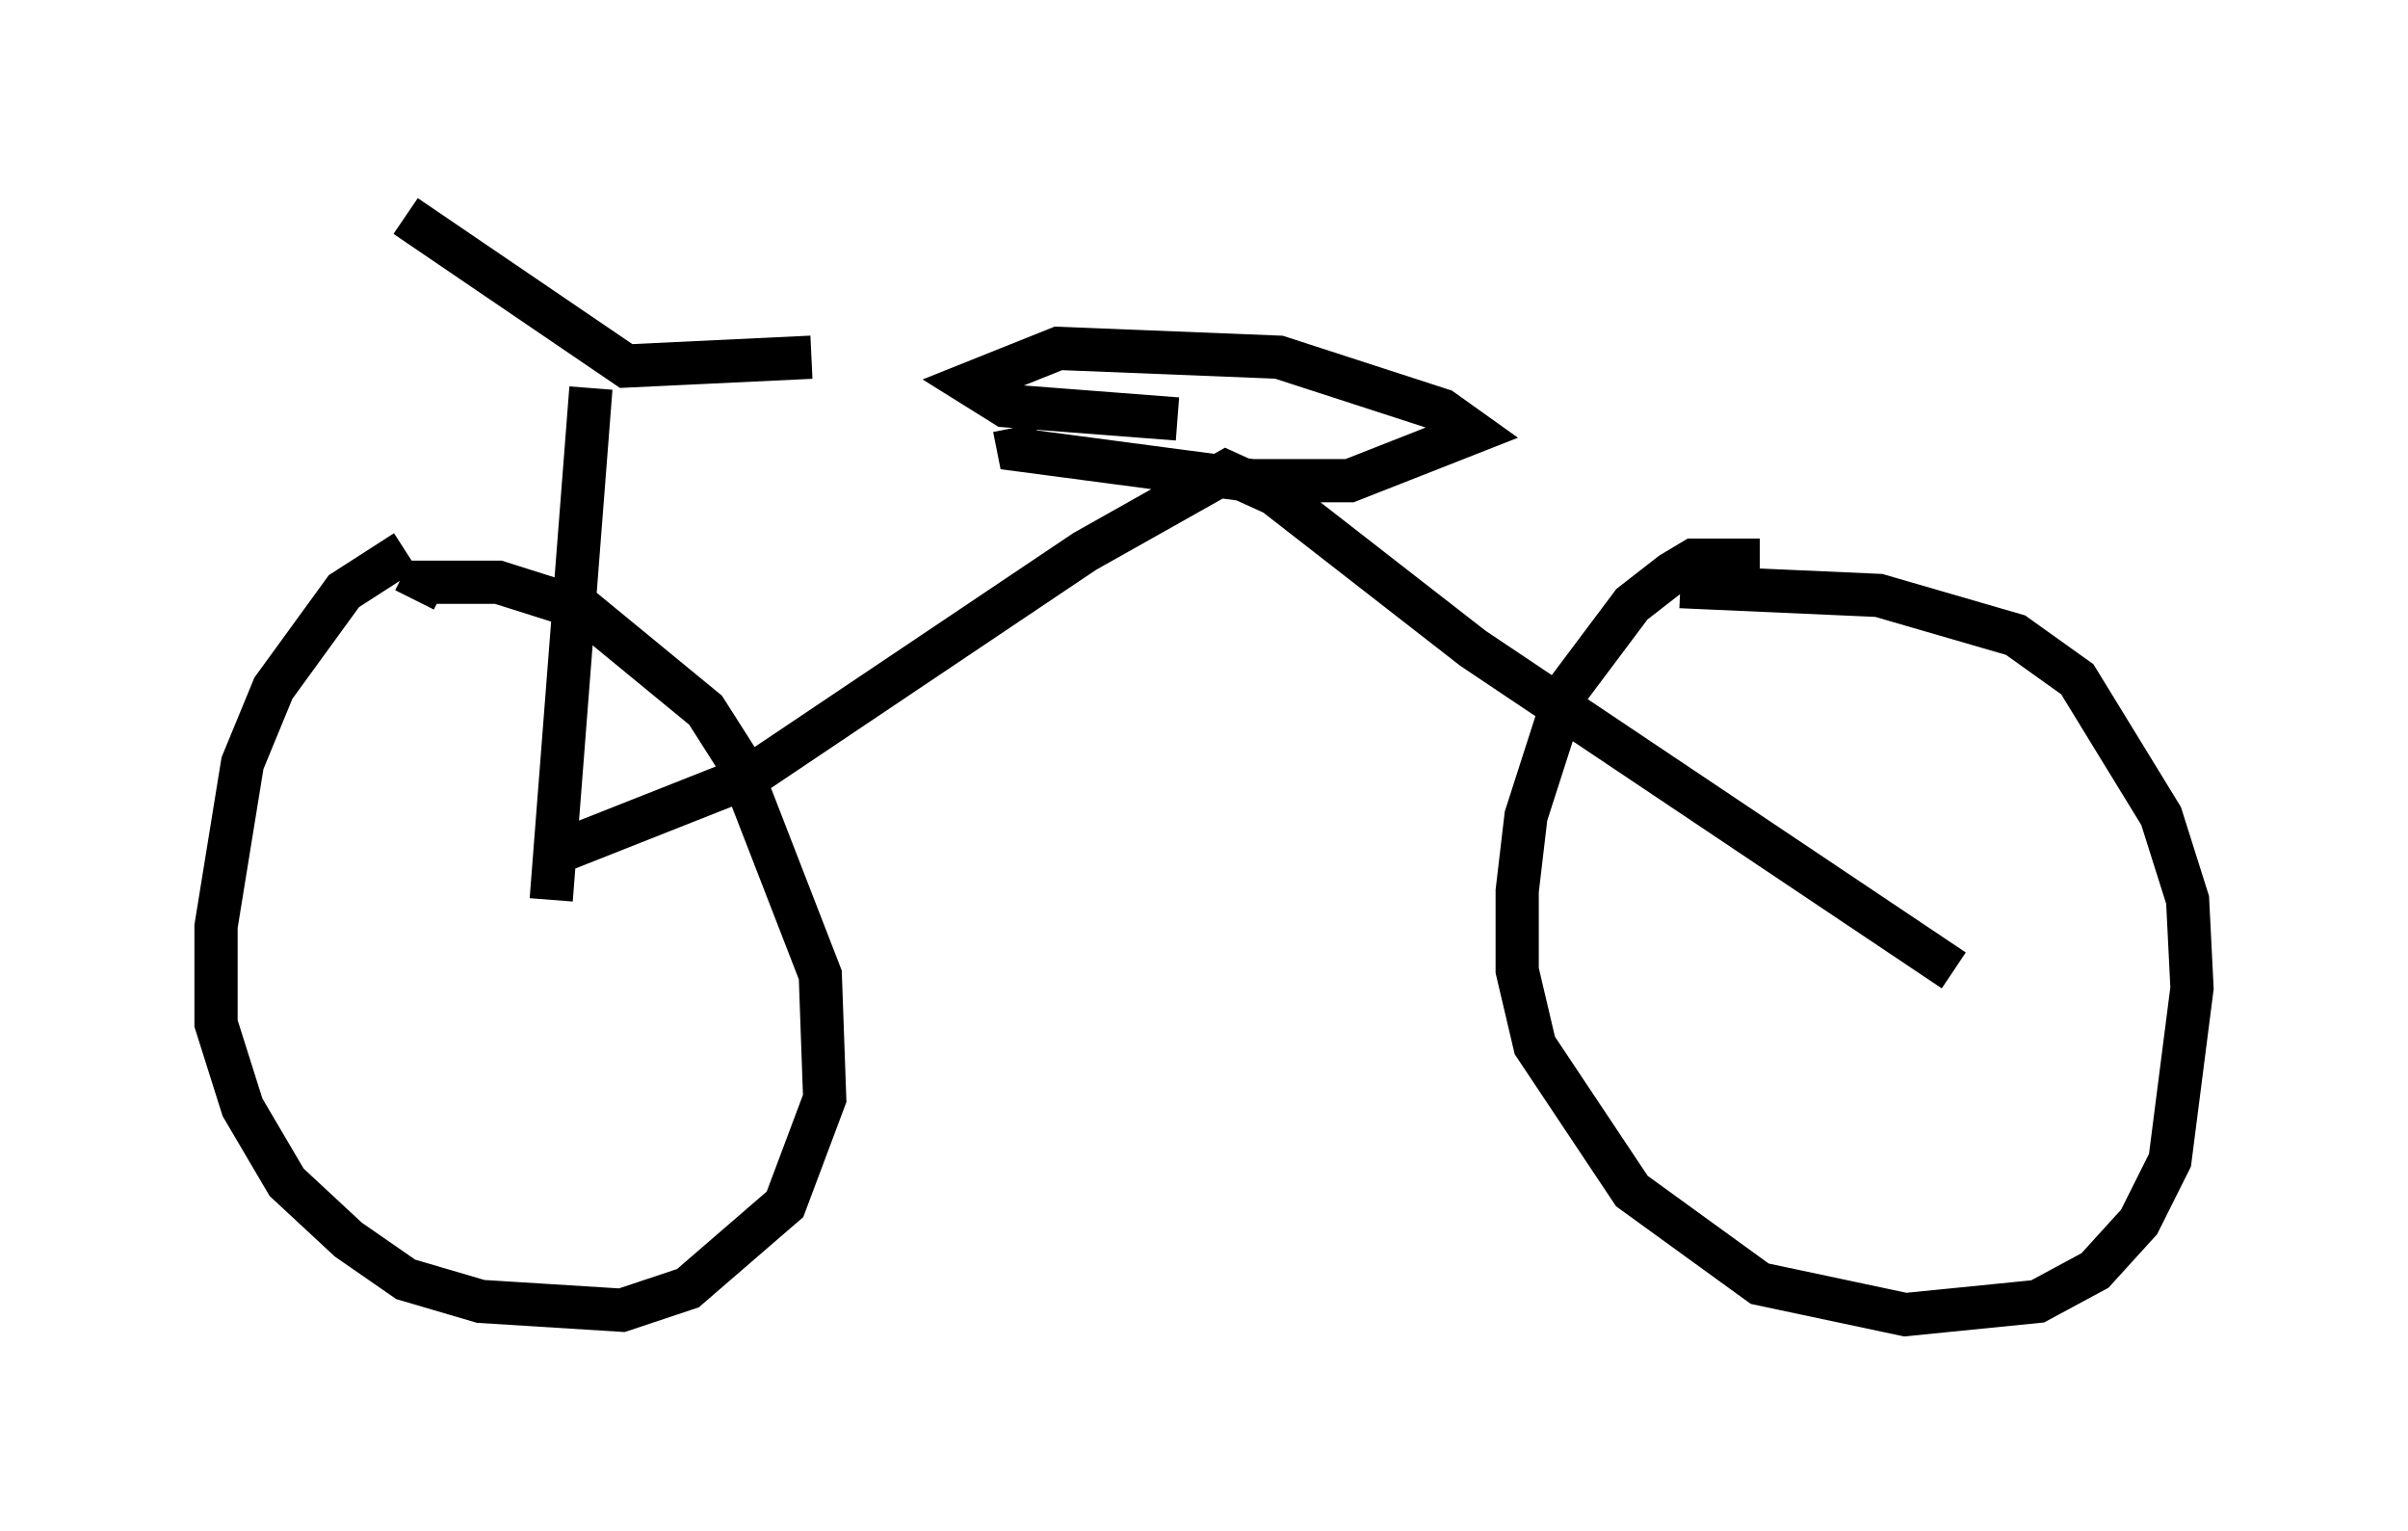 <?xml version="1.0" encoding="utf-8" ?>
<svg baseProfile="full" height="35.419" version="1.1" width="55.734" xmlns="http://www.w3.org/2000/svg" xmlns:ev="http://www.w3.org/2001/xml-events" xmlns:xlink="http://www.w3.org/1999/xlink"><defs /><rect fill="white" height="35.419" width="55.734" x="0" y="0" /><path d="M10.921, 12.452 m-1.531, 0.306 l-1.429, 0.919 -1.633, 2.246 l-0.715, 1.735 -0.613, 3.777 l0.0, 2.246 0.613, 1.94 l1.021, 1.735 1.429, 1.327 l1.327, 0.919 1.735, 0.51 l3.267, 0.204 1.531, -0.51 l2.246, -1.94 0.919, -2.45 l-0.102, -2.858 -1.94, -5.002 l-0.715, -1.123 -2.858, -2.348 l-1.94, -0.613 -1.735, 0.0 l-0.204, 0.408 m31.136, -0.919 l-1.531, 0.0 -0.51, 0.306 l-0.919, 0.715 -1.531, 2.042 l-0.919, 2.858 -0.204, 1.735 l0.0, 1.838 0.408, 1.735 l2.246, 3.369 2.96, 2.144 l3.369, 0.715 3.063, -0.306 l1.327, -0.715 1.021, -1.123 l0.715, -1.429 0.51, -3.981 l-0.102, -2.042 -0.613, -1.94 l-1.94, -3.165 -1.429, -1.021 l-3.165, -0.919 -4.594, -0.204 m-26.134, 7.248 l0.919, -11.842 m-4.288, -3.981 l5.104, 3.471 4.288, -0.204 m-5.819, 11.433 l4.39, -1.735 7.758, -5.206 l3.267, -1.838 1.123, 0.51 l4.594, 3.573 11.127, 7.452 m-21.744, -12.556 l0.102, 0.51 5.41, 0.715 l2.246, 0.0 2.858, -1.123 l-0.715, -0.51 -3.777, -1.225 l-5.104, -0.204 -2.042, 0.817 l0.817, 0.51 3.981, 0.306 " fill="none" stroke="black" stroke-width="1" /></svg>